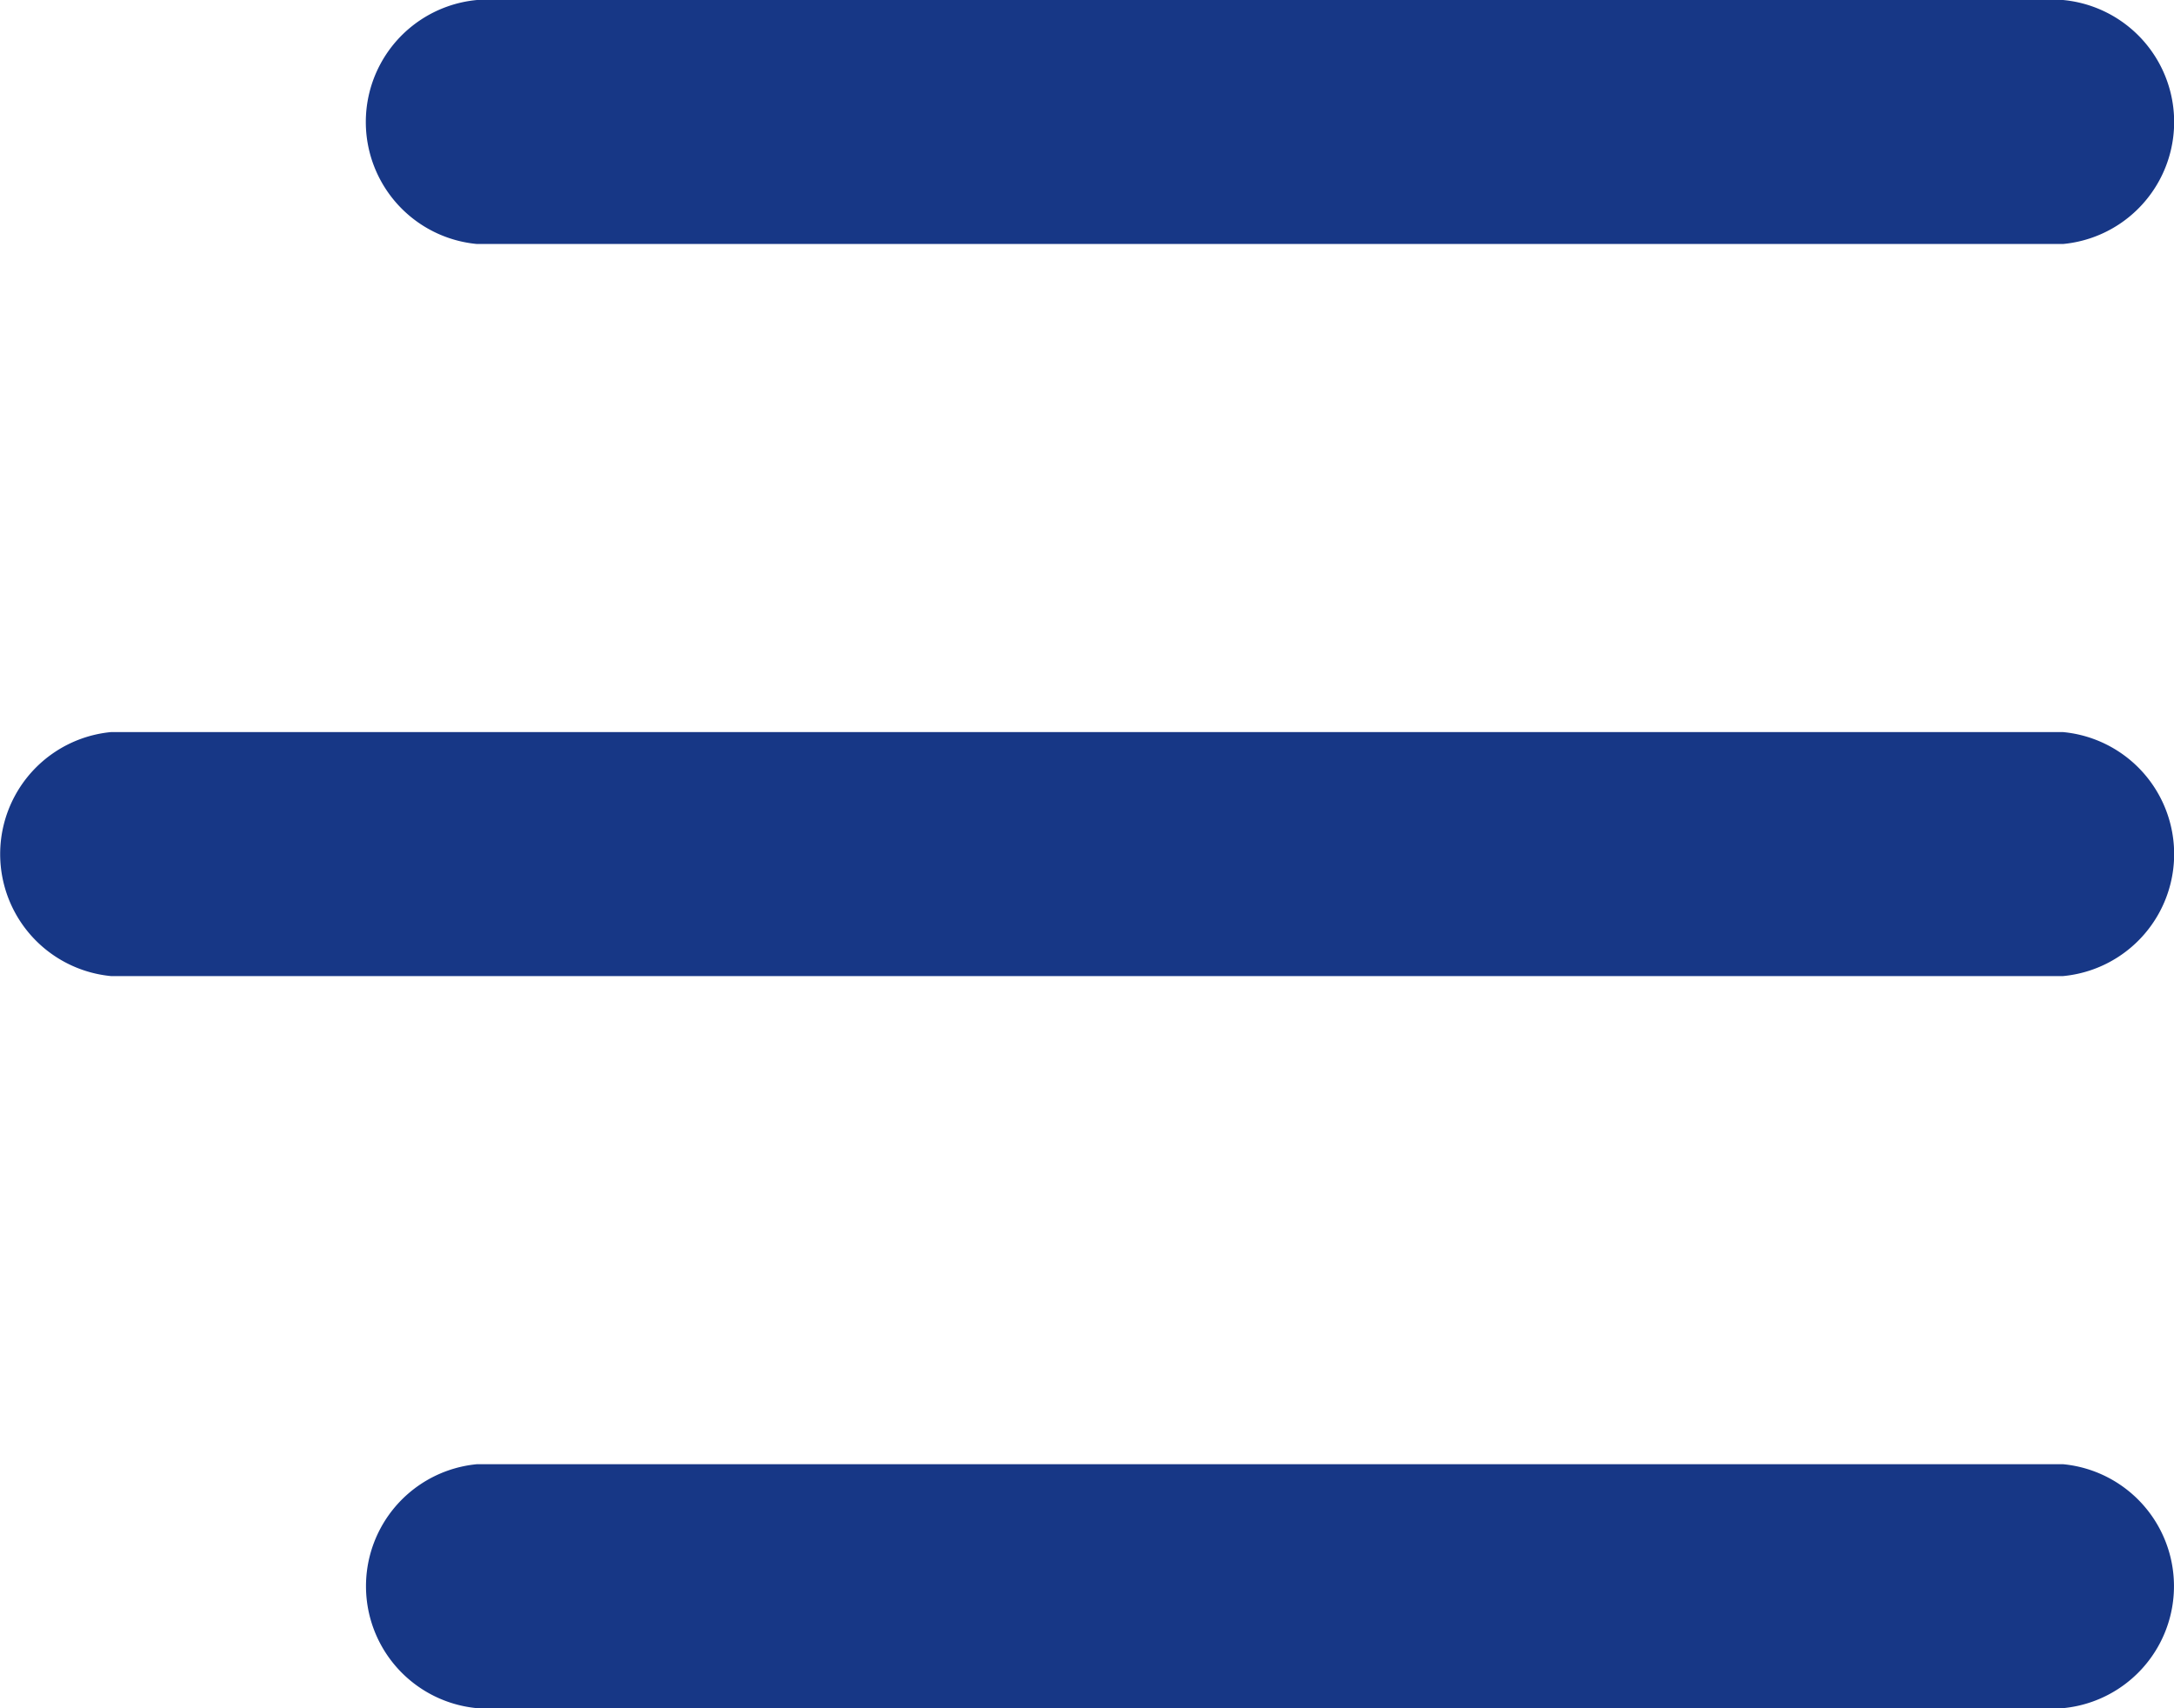 <svg id="menu_principal" data-name="menu principal" xmlns="http://www.w3.org/2000/svg" width="65.546" height="51.498" viewBox="0 0 65.546 51.498">
  <path id="Path_2197" data-name="Path 2197" d="M1341.168,834.807h47.82a3.694,3.694,0,0,1,0,7.355h-47.82a3.694,3.694,0,0,1,0-7.355Z" transform="translate(-1326.788 -790.664)" fill="#173786"/>
  <path id="Path_2198" data-name="Path 2198" d="M1330.134,812.735h58.854a3.694,3.694,0,0,1,0,7.356h-58.854a3.695,3.695,0,0,1,0-7.356Z" transform="translate(-1326.788 -790.664)" fill="#173786"/>
  <path id="Path_2199" data-name="Path 2199" d="M1341.168,790.664h47.82a3.694,3.694,0,0,1,0,7.356h-47.82a3.694,3.694,0,0,1,0-7.356Z" transform="translate(-1326.788 -790.664)" fill="#173786"/>
</svg>

